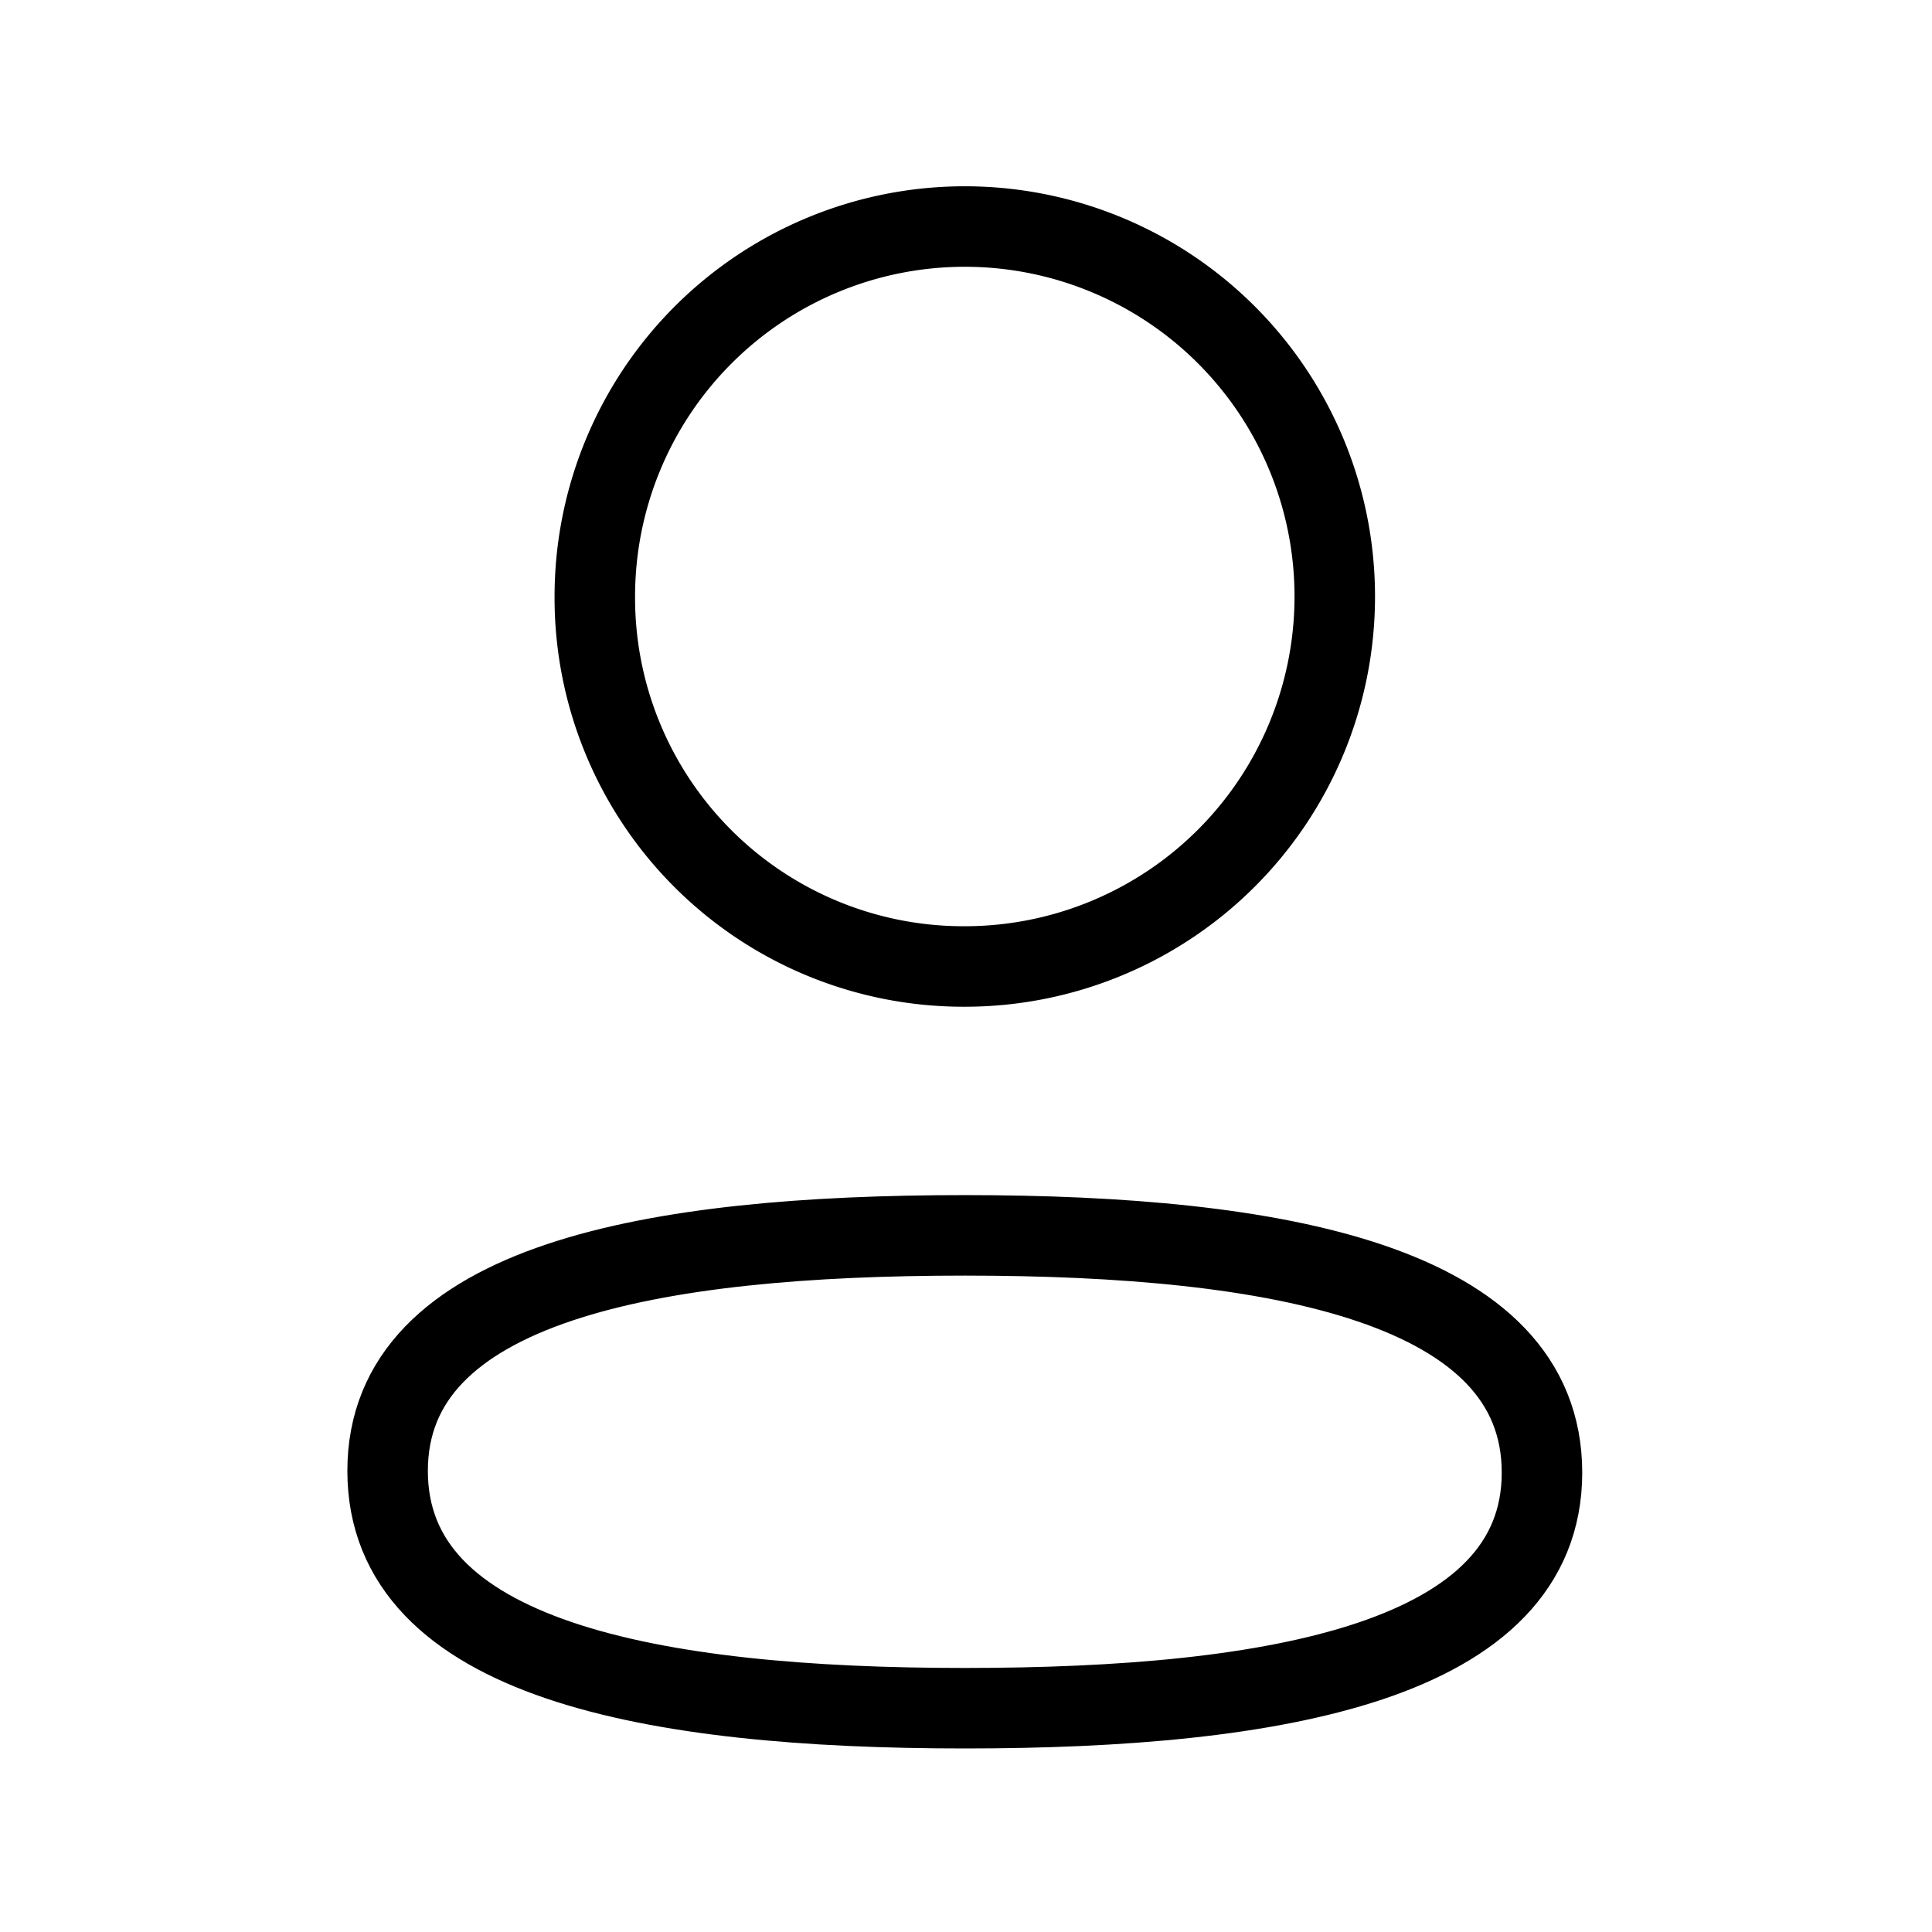 <svg viewBox="0 0 24 24" fill="none" xmlns="http://www.w3.org/2000/svg">
  <g clip-rule="evenodd" stroke="currentColor" stroke-linecap="round" stroke-linejoin="round">
    <path d="M11.985 15.346c-3.868 0-7.17.585-7.17 2.926s3.281 2.948 7.17 2.948c3.867 0 7.17-.586 7.17-2.927 0-2.34-3.282-2.947-7.17-2.947" />
    <path d="M11.985 12.006A4.596 4.596 0 1 0 7.389 7.41a4.58 4.58 0 0 0 4.563 4.596z" />
  </g>
</svg>

